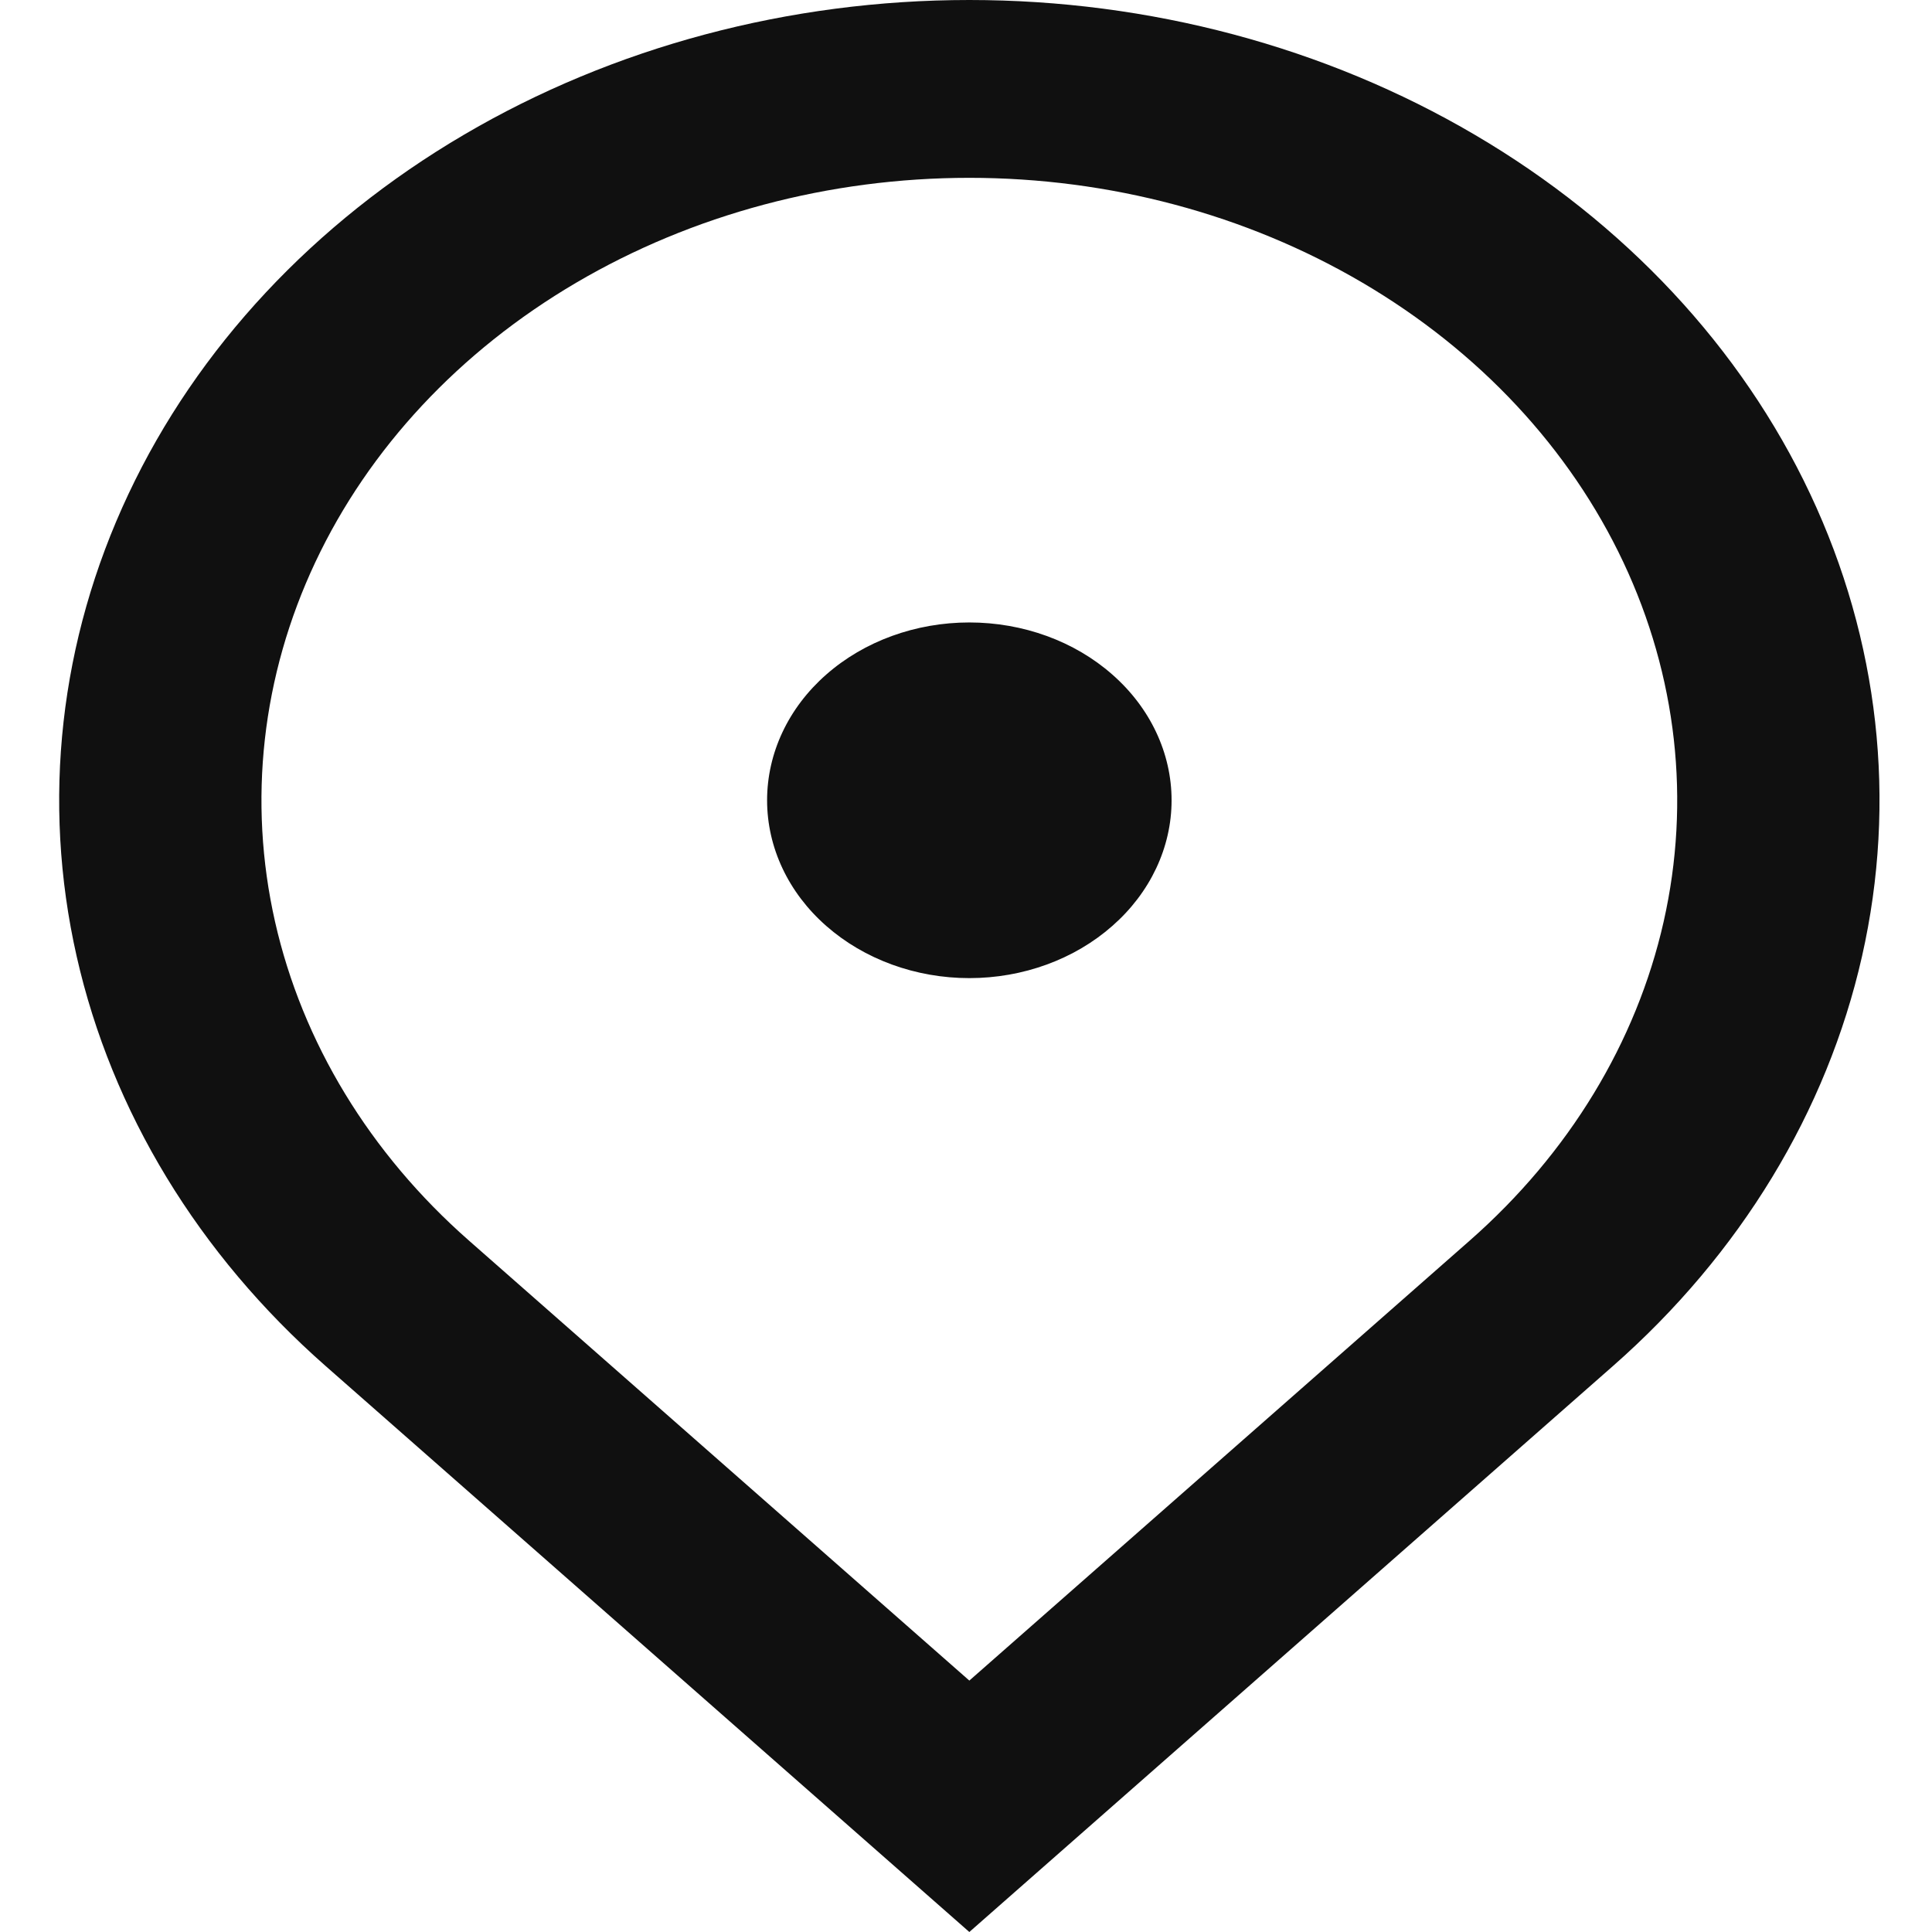 <svg width="22" height="22" viewBox="0 0 22 22" fill="none" xmlns="http://www.w3.org/2000/svg">
<path id="Vector" d="M11.038 22L3.709 15.556C2.26 14.282 1.273 12.658 0.873 10.89C0.473 9.123 0.678 7.291 1.463 5.625C2.247 3.96 3.576 2.537 5.28 1.536C6.984 0.534 8.988 0 11.038 0C13.088 0 15.092 0.534 16.796 1.536C18.5 2.537 19.829 3.96 20.613 5.625C21.398 7.291 21.603 9.123 21.203 10.89C20.803 12.658 19.816 14.282 18.366 15.556L11.038 22ZM16.738 14.125C17.866 13.133 18.633 11.87 18.944 10.496C19.255 9.121 19.095 7.696 18.485 6.401C17.875 5.106 16.842 3.999 15.516 3.22C14.191 2.441 12.632 2.025 11.038 2.025C9.444 2.025 7.885 2.441 6.56 3.22C5.234 3.999 4.201 5.106 3.591 6.401C2.981 7.696 2.821 9.121 3.132 10.496C3.443 11.87 4.21 13.133 5.338 14.125L11.038 19.137L16.738 14.125ZM11.038 11.138C10.427 11.138 9.841 10.924 9.409 10.544C8.977 10.165 8.735 9.65 8.735 9.113C8.735 8.576 8.977 8.06 9.409 7.681C9.841 7.301 10.427 7.088 11.038 7.088C11.649 7.088 12.235 7.301 12.666 7.681C13.098 8.06 13.341 8.576 13.341 9.113C13.341 9.65 13.098 10.165 12.666 10.544C12.235 10.924 11.649 11.138 11.038 11.138Z" fill="#101010"/>
</svg>

